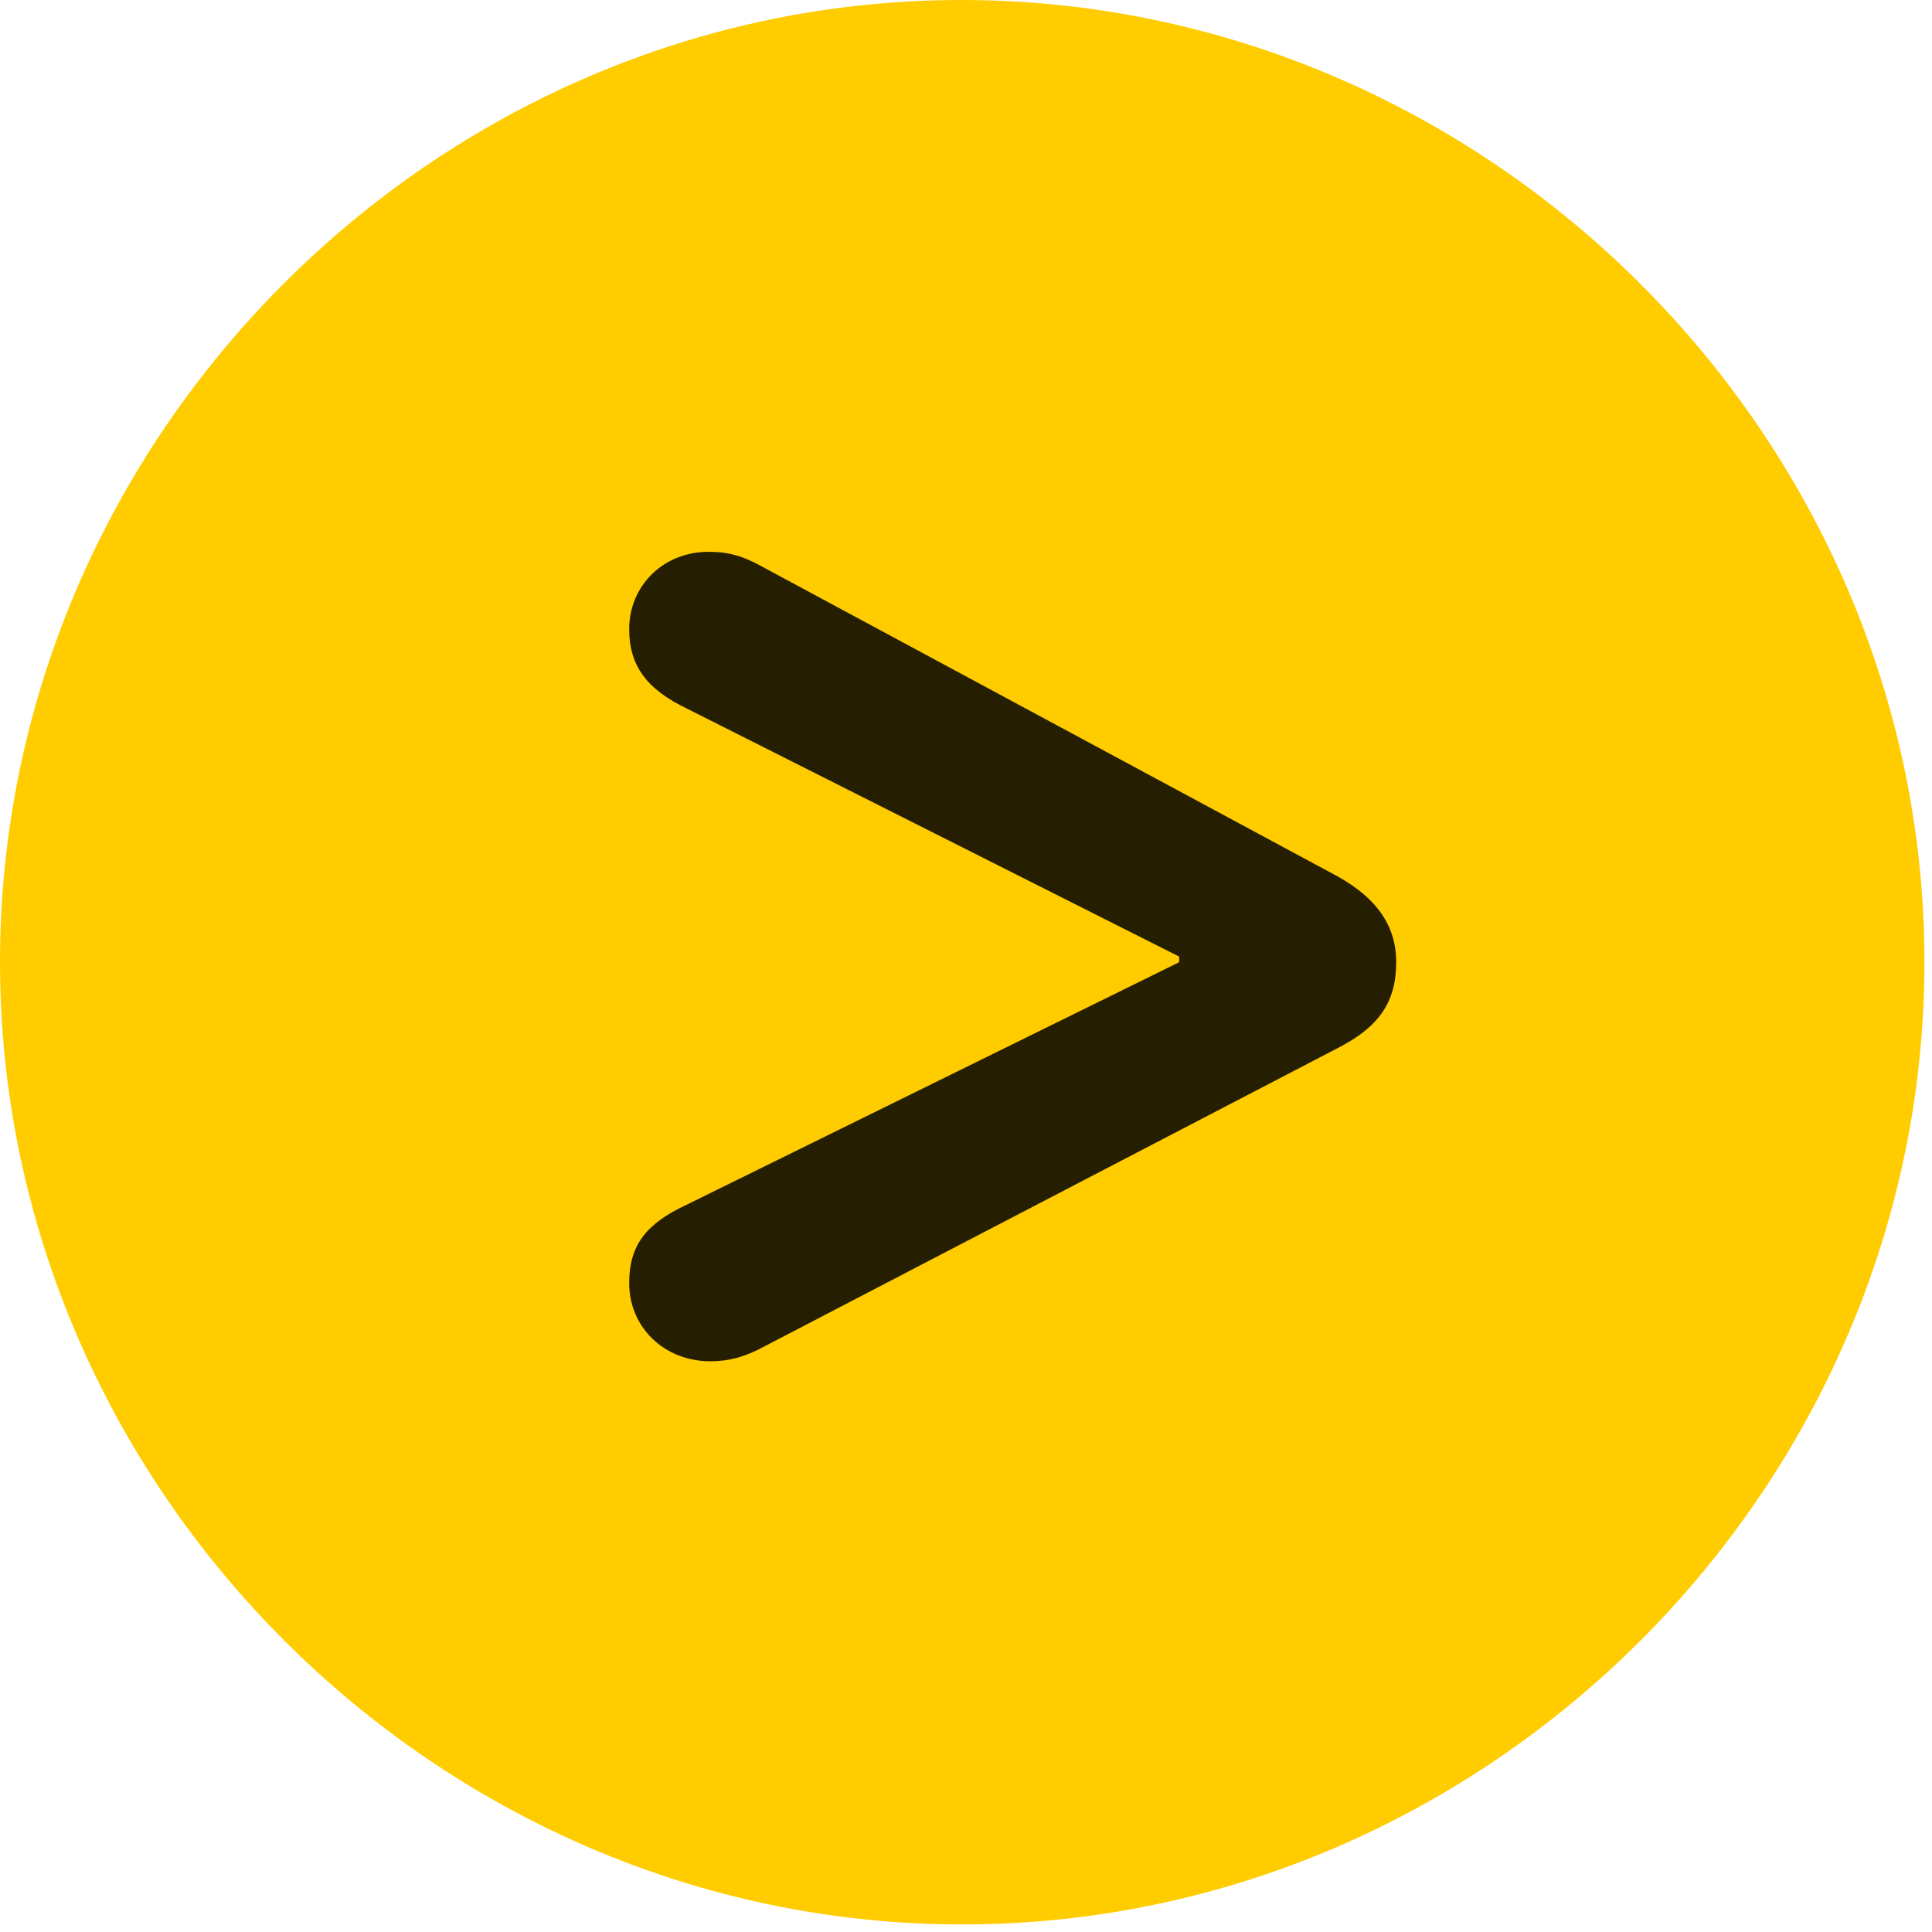 <svg width="24" height="24" viewBox="0 0 24 24" fill="none" xmlns="http://www.w3.org/2000/svg">
<path d="M11.953 23.906C18.492 23.906 23.906 18.48 23.906 11.953C23.906 5.414 18.48 0 11.941 0C5.414 0 0 5.414 0 11.953C0 18.48 5.426 23.906 11.953 23.906Z" fill="#FFCC00"/>
<path d="M8.824 16.91C8.25 16.91 7.816 16.488 7.816 15.938C7.816 15.469 8.027 15.199 8.531 14.965L14.648 11.953V11.883L8.531 8.801C8.039 8.566 7.816 8.273 7.816 7.816C7.816 7.277 8.238 6.855 8.801 6.855C9.07 6.855 9.223 6.914 9.41 7.008L16.617 10.887C17.098 11.156 17.344 11.496 17.344 11.953C17.344 12.457 17.121 12.762 16.617 13.02L9.41 16.77C9.234 16.852 9.07 16.91 8.824 16.91Z" fill="black" fill-opacity="0.85"/>
</svg>
